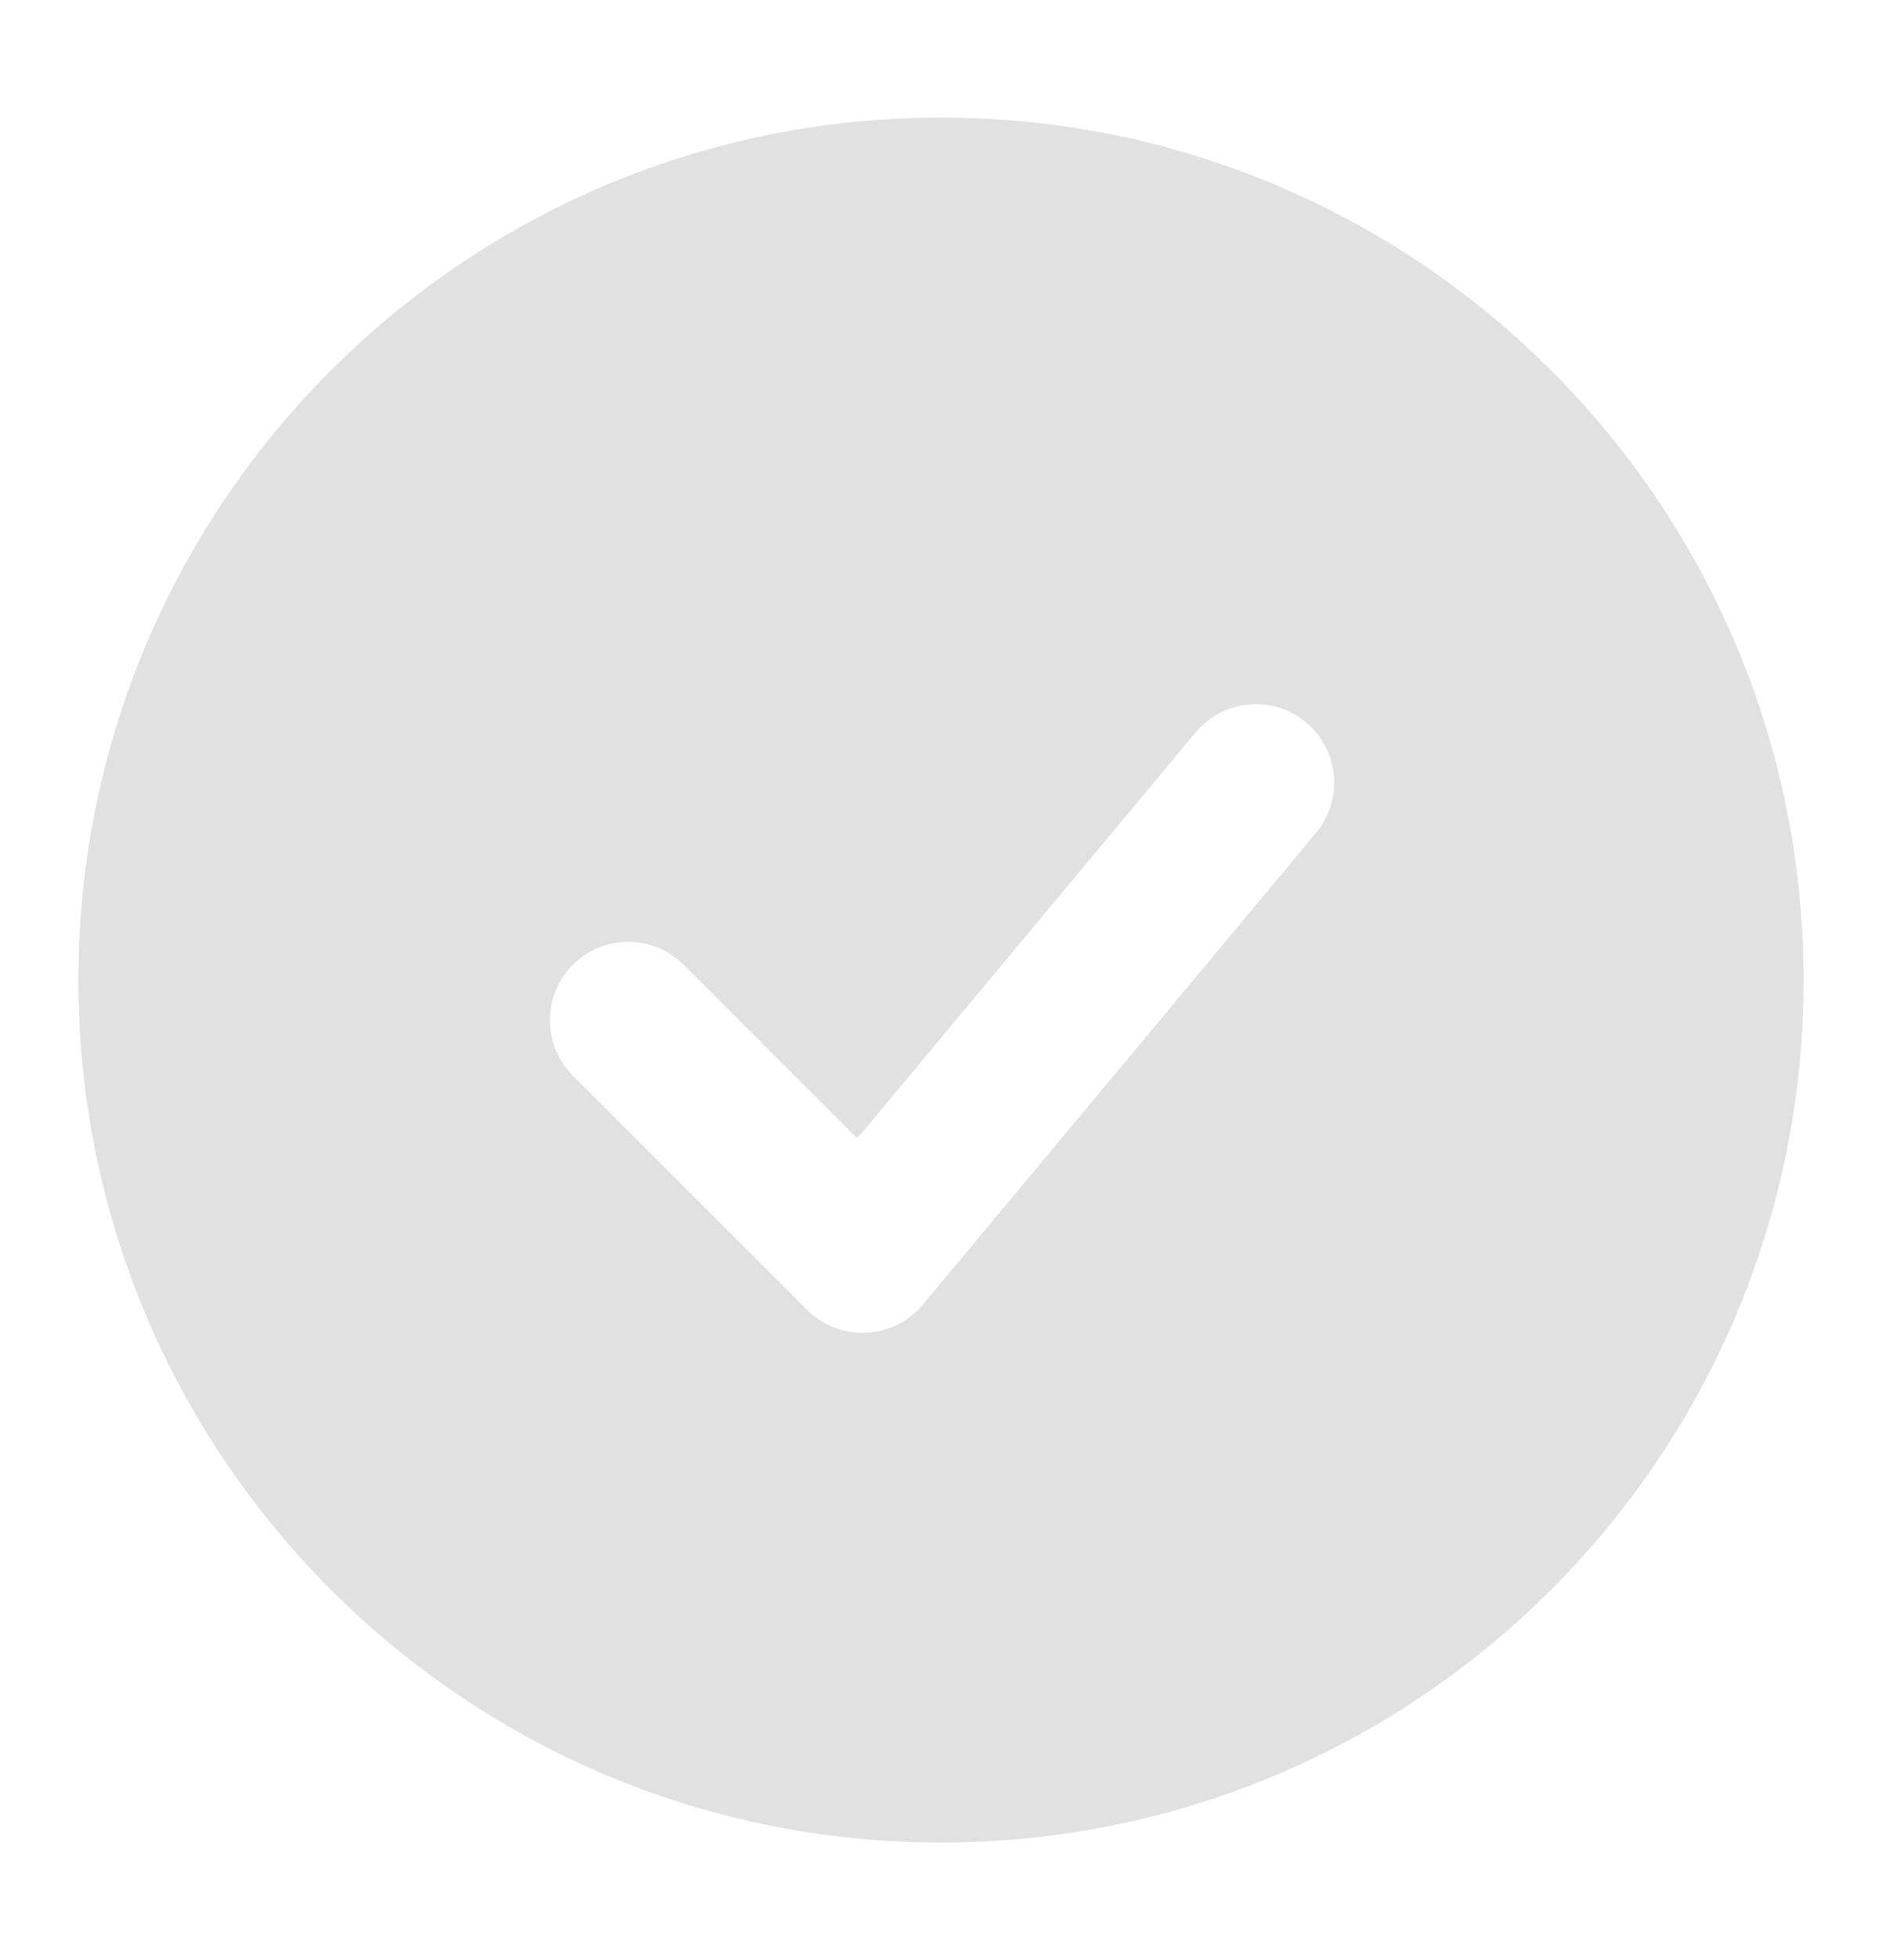 <svg width="24" height="25" fill="none" xmlns="http://www.w3.org/2000/svg"><path fill-rule="evenodd" clip-rule="evenodd" d="M12 1.5c-6.075 0-11 4.925-11 11s4.925 11 11 11 11-4.925 11-11-4.925-11-11-11zm4.768 9.14a1.002 1.002 0 00-.46-1.615 1 1 0 00-1.076.335l-4.3 5.159-2.225-2.226a1 1 0 00-1.414 1.414l3 3a1.002 1.002 0 001.475-.067l5-6z" fill="#E1E1E1"/></svg>